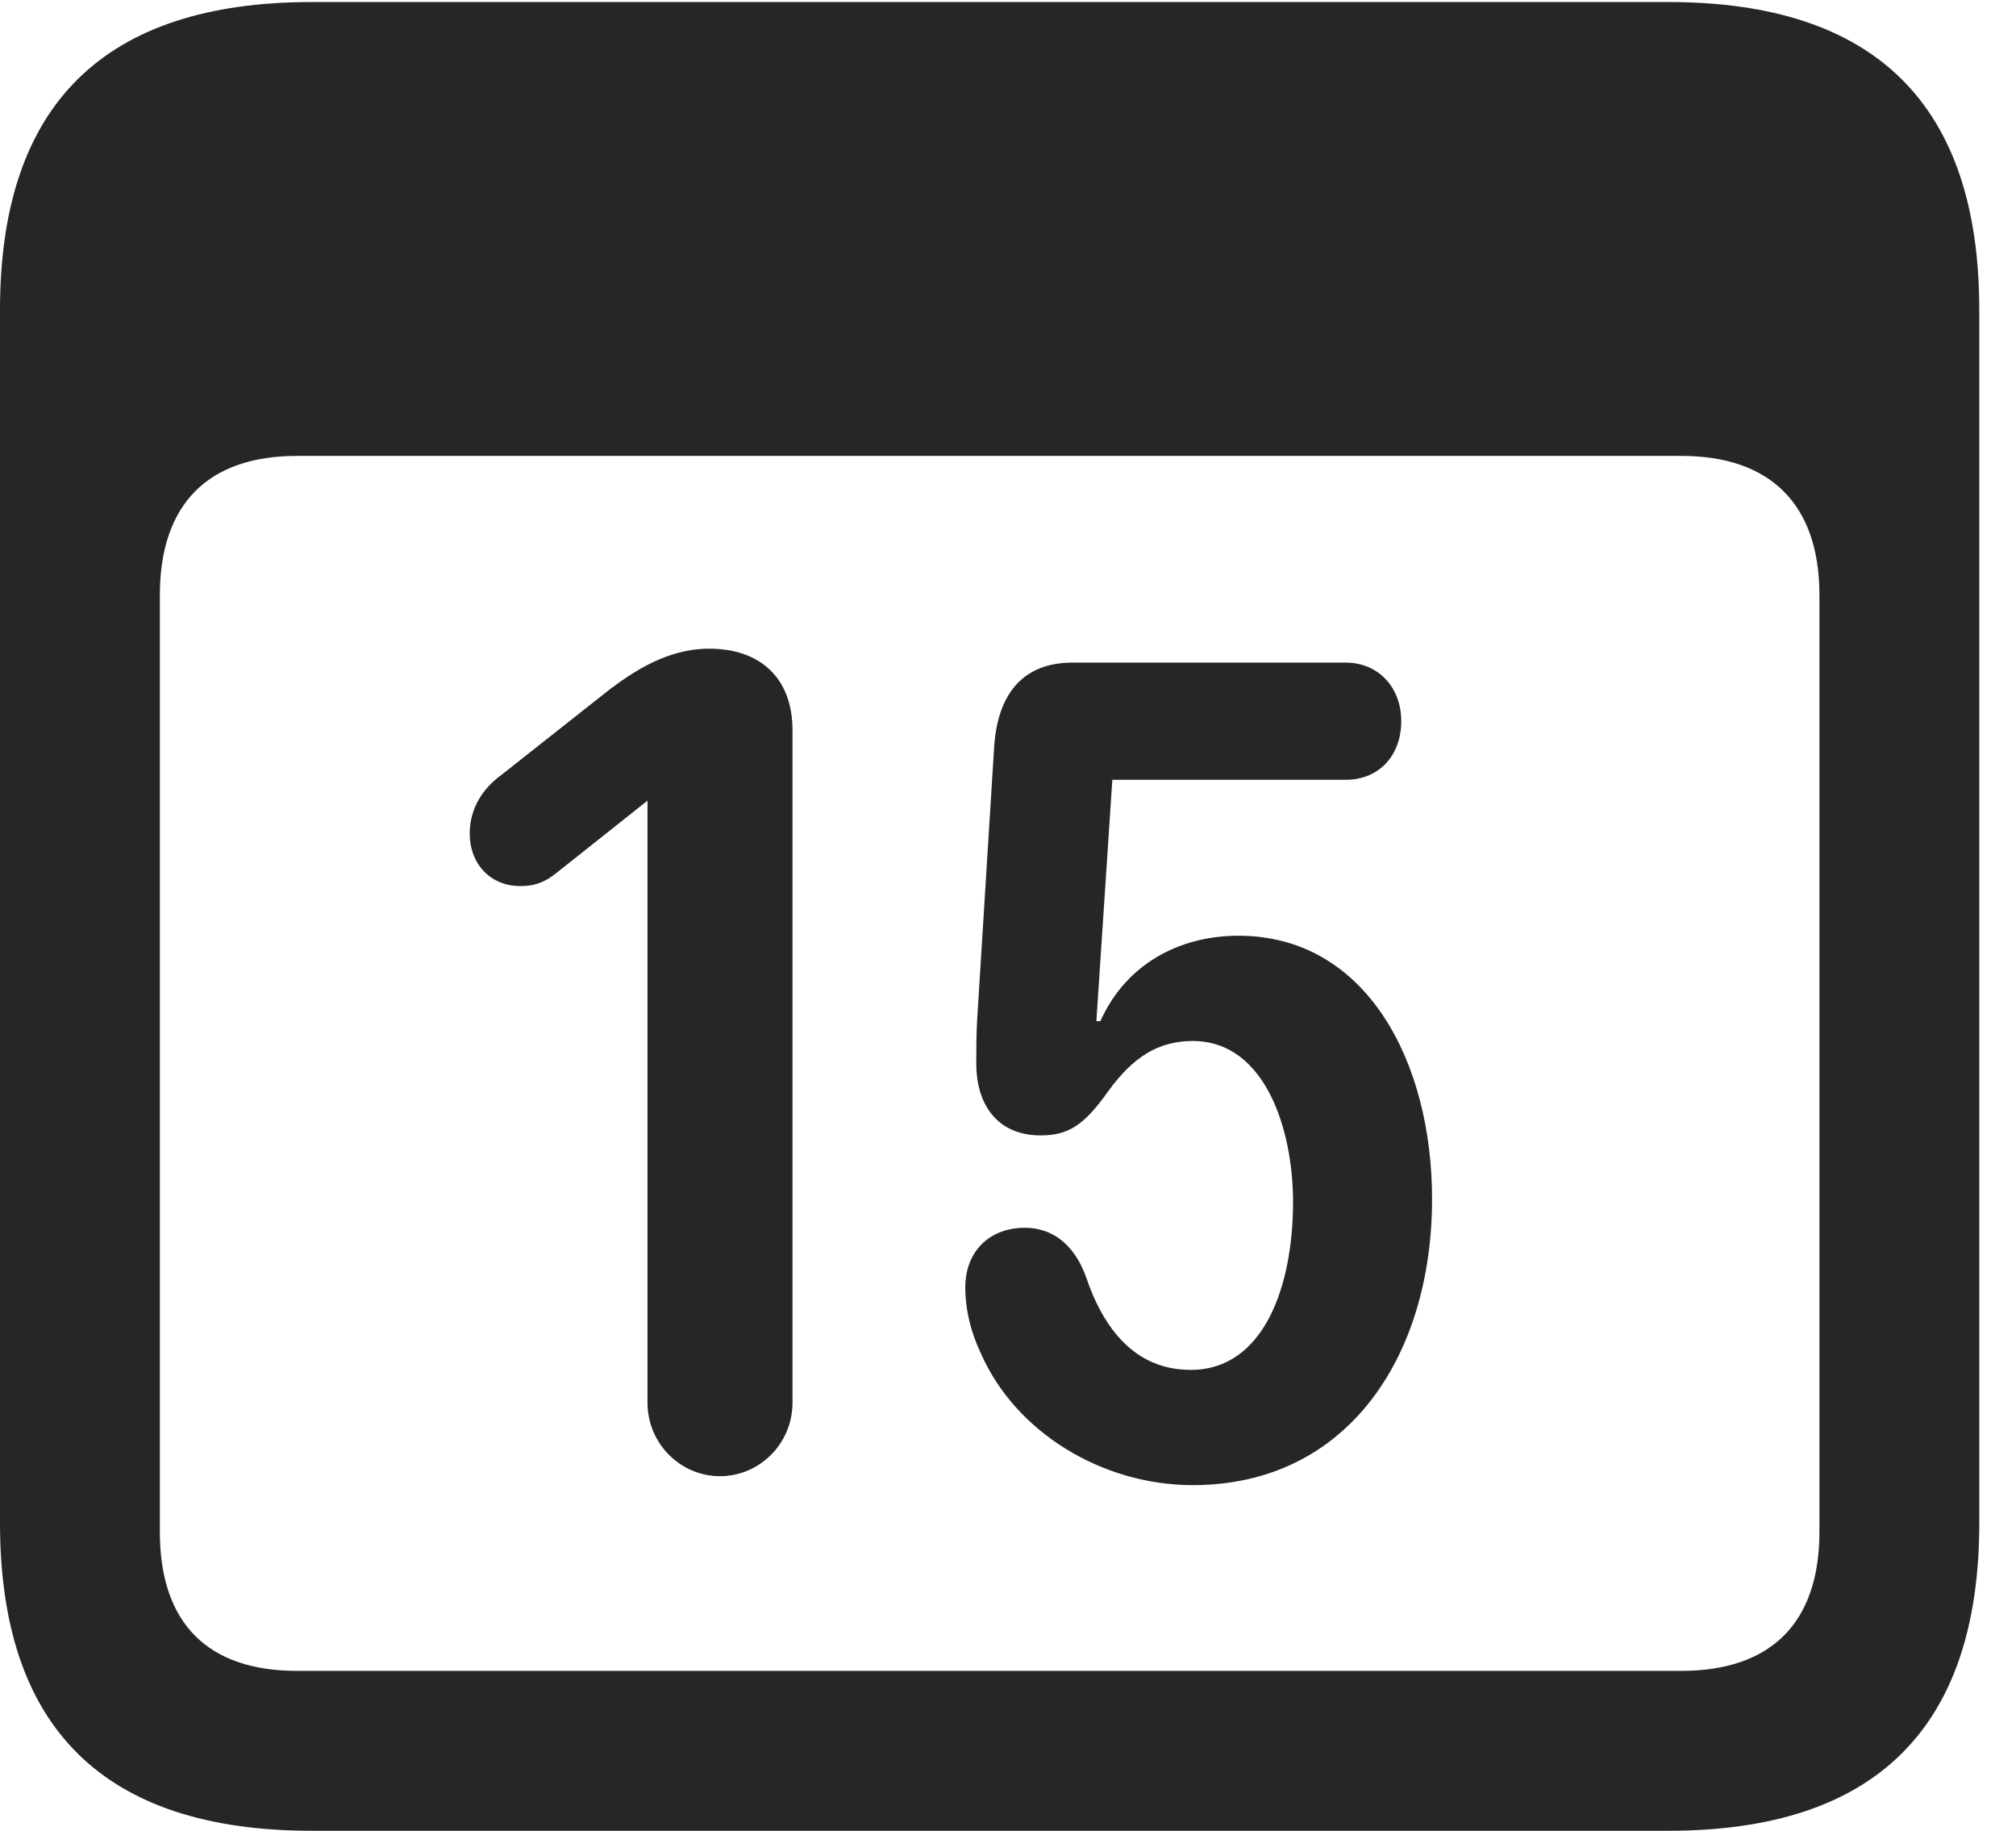 <?xml version="1.0" encoding="UTF-8"?>
<!--Generator: Apple Native CoreSVG 341-->
<!DOCTYPE svg
PUBLIC "-//W3C//DTD SVG 1.1//EN"
       "http://www.w3.org/Graphics/SVG/1.1/DTD/svg11.dtd">
<svg version="1.1" xmlns="http://www.w3.org/2000/svg" xmlns:xlink="http://www.w3.org/1999/xlink" viewBox="0 0 19.824 17.998">
 <g>
  <rect height="17.998" opacity="0" width="19.824" x="0" y="0"/>
  <path d="M3.066 17.998L16.406 17.998C18.447 17.998 19.463 16.982 19.463 14.971L19.463 3.047C19.463 1.035 18.447 0.02 16.406 0.02L3.066 0.02C1.025 0.02 0 1.025 0 3.047L0 14.971C0 16.992 1.025 17.998 3.066 17.998ZM2.92 16.426C2.051 16.426 1.572 15.967 1.572 15.059L1.572 5.85C1.572 4.951 2.051 4.482 2.92 4.482L16.533 4.482C17.402 4.482 17.891 4.951 17.891 5.85L17.891 15.059C17.891 15.967 17.402 16.426 16.533 16.426Z" fill="black" fill-opacity="0.85"/>
  <path d="M7.08 14.512C7.471 14.512 7.793 14.19 7.793 13.789L7.793 7.178C7.793 6.67 7.48 6.377 6.973 6.377C6.562 6.377 6.23 6.602 5.996 6.777L4.932 7.617C4.756 7.744 4.619 7.939 4.619 8.193C4.619 8.496 4.824 8.711 5.117 8.711C5.273 8.711 5.371 8.662 5.469 8.584L6.367 7.871L6.367 13.789C6.367 14.19 6.689 14.512 7.08 14.512ZM11.729 14.6C13.252 14.6 14.082 13.33 14.082 11.787C14.082 10.44 13.438 9.199 12.178 9.199C11.602 9.199 11.074 9.473 10.82 10.039L10.781 10.039L10.938 7.666L13.232 7.666C13.565 7.666 13.779 7.422 13.779 7.09C13.779 6.758 13.555 6.514 13.232 6.514L10.547 6.514C10.039 6.514 9.805 6.846 9.775 7.354L9.609 10.02C9.6 10.176 9.6 10.322 9.6 10.459C9.6 10.83 9.785 11.162 10.234 11.162C10.508 11.162 10.654 11.055 10.859 10.781C11.084 10.459 11.328 10.234 11.729 10.234C12.441 10.234 12.715 11.104 12.715 11.816C12.715 12.637 12.432 13.467 11.709 13.467C11.162 13.467 10.85 13.066 10.674 12.539C10.557 12.227 10.342 12.07 10.078 12.07C9.727 12.07 9.492 12.305 9.492 12.656C9.492 12.881 9.551 13.105 9.639 13.291C9.98 14.082 10.84 14.6 11.729 14.6Z" fill="black" fill-opacity="0.85"/>
 </g>
</svg>
